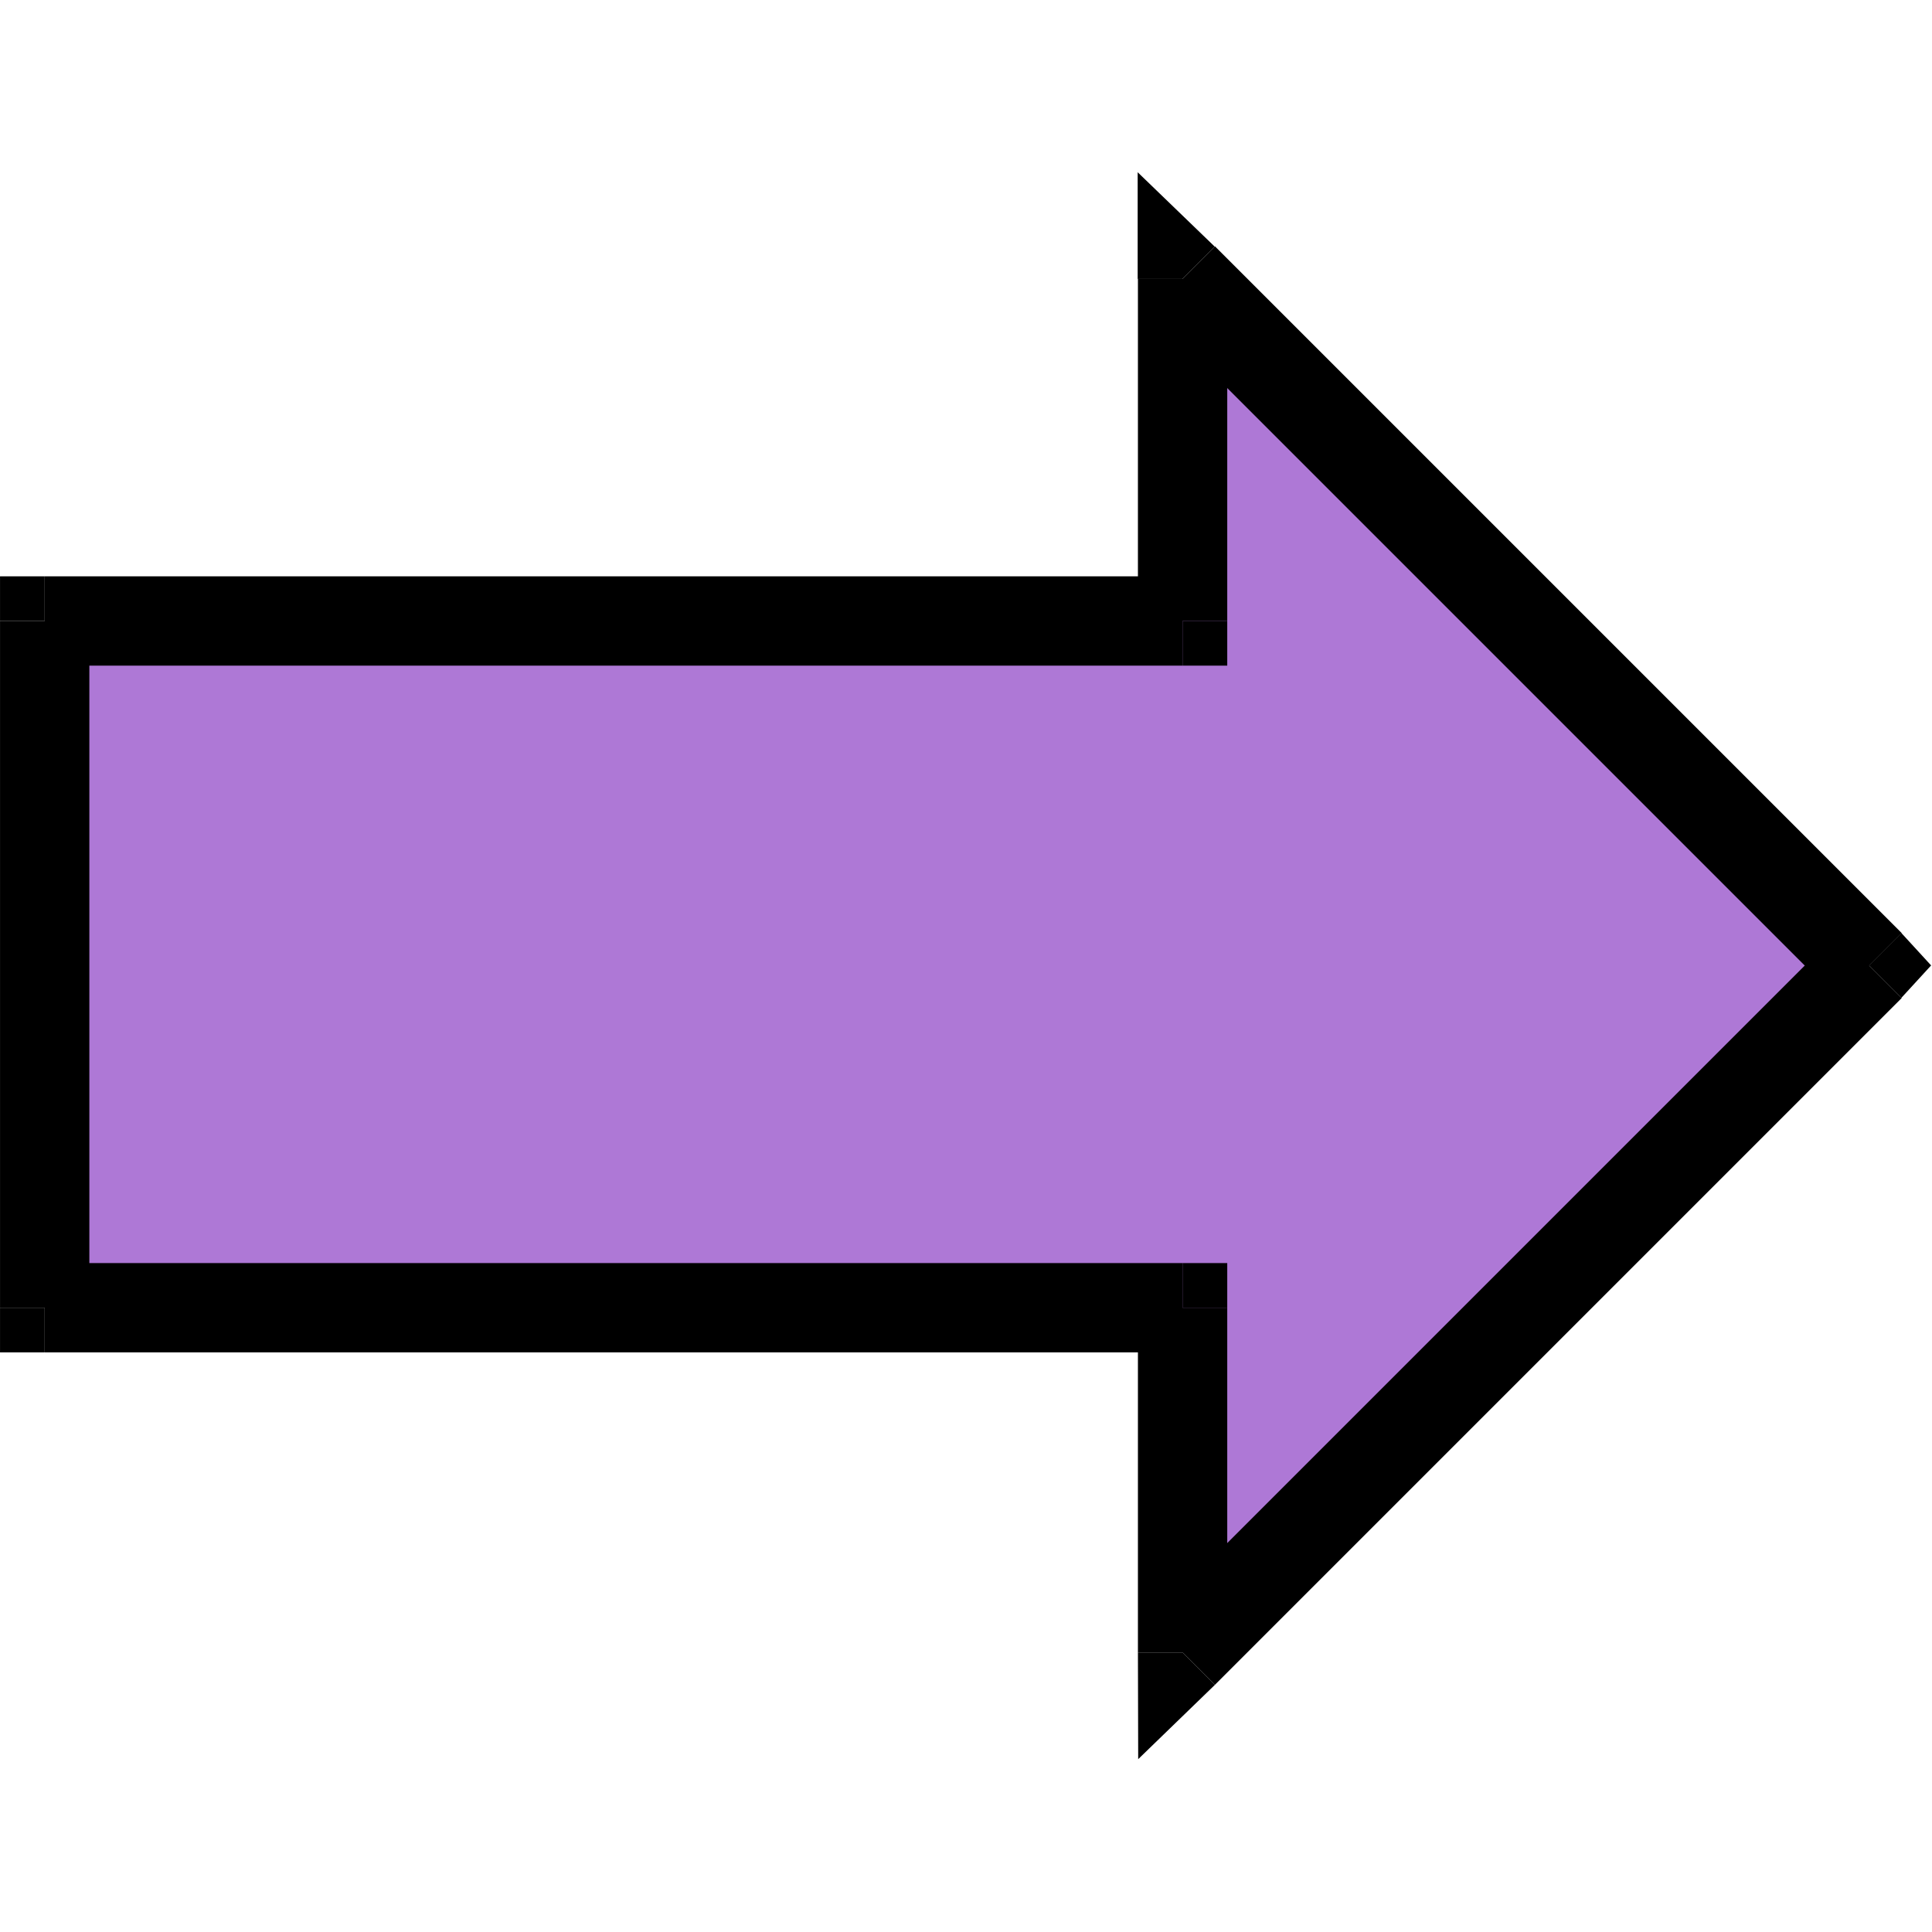 <?xml version="1.0" encoding="UTF-8" standalone="no"?>
<svg
   xmlns:dc="http://purl.org/dc/elements/1.1/"
   xmlns:cc="http://creativecommons.org/ns#"
   xmlns:rdf="http://www.w3.org/1999/02/22-rdf-syntax-ns#"
   xmlns:svg="http://www.w3.org/2000/svg"
   xmlns="http://www.w3.org/2000/svg"
   id="svg8"
   version="1.1"
   viewBox="0 0 8.467 8.467"
   height="32"
   width="32">
  <defs
     id="defs2">
    <pattern
       id="EMFhbasepattern"
       patternUnits="userSpaceOnUse"
       width="6"
       height="6"
       x="0"
       y="0" />
  </defs>
  <g
     id="layer1">
    <g
       style="stroke-width:0.853"
       transform="matrix(1.172,0,0,1.172,-1.527,-0.641)"
       id="g903">
      <path
         id="path836"
         d="m 1.47,2.869 h 4.255 v -1.279 l 2.568,2.568 -2.568,2.568 v -1.289 h -4.255 z"
         style="fill:#ae78d6;fill-opacity:1;fill-rule:evenodd;stroke:none;stroke-width:0.226" />
      <path
         id="path838"
         d="m 1.47,2.702 v 0.167 h -0.167 v -0.167 z"
         style="fill:#000000;fill-opacity:1;fill-rule:evenodd;stroke:none;stroke-width:0.226" />
      <path
         id="path840"
         d="m 1.47,3.036 v -0.167 -0.167 h 4.255 v 0.167 0.167 z"
         style="fill:#000000;fill-opacity:1;fill-rule:evenodd;stroke:none;stroke-width:0.226" />
      <path
         id="path842"
         d="m 5.725,3.036 v -0.167 h 0.167 v 0.167 z"
         style="fill:#000000;fill-opacity:1;fill-rule:evenodd;stroke:none;stroke-width:0.226" />
      <path
         id="path844"
         d="m 5.892,2.869 h -0.167 -0.167 v -1.279 h 0.167 0.167 z"
         style="fill:#000000;fill-opacity:1;fill-rule:evenodd;stroke:none;stroke-width:0.226" />
      <path
         id="path846"
         d="m 5.845,1.469 -0.121,0.121 h -0.167 v -0.399 z"
         style="fill:#000000;fill-opacity:1;fill-rule:evenodd;stroke:none;stroke-width:0.226" />
      <path
         id="path848"
         d="m 5.604,1.71 0.121,-0.121 0.121,-0.121 2.568,2.568 -0.121,0.121 -0.121,0.121 z"
         style="fill:#000000;fill-opacity:1;fill-rule:evenodd;stroke:none;stroke-width:0.226" />
      <path
         id="path850"
         d="m 8.413,4.278 -0.121,-0.121 0.121,-0.121 0.111,0.121 z"
         style="fill:#000000;fill-opacity:1;fill-rule:evenodd;stroke:none;stroke-width:0.226" />
      <path
         id="path852"
         d="m 8.172,4.037 0.121,0.121 0.121,0.121 -2.568,2.568 -0.121,-0.121 -0.121,-0.121 z"
         style="fill:#000000;fill-opacity:1;fill-rule:evenodd;stroke:none;stroke-width:0.226" />
      <path
         id="path854"
         d="m 5.558,6.726 h 0.167 l 0.121,0.121 -0.287,0.278 z"
         style="fill:#000000;fill-opacity:1;fill-rule:evenodd;stroke:none;stroke-width:0.226" />
      <path
         id="path856"
         d="m 5.892,6.726 h -0.167 -0.167 v -1.289 h 0.167 0.167 z"
         style="fill:#000000;fill-opacity:1;fill-rule:evenodd;stroke:none;stroke-width:0.226" />
      <path
         id="path858"
         d="m 5.892,5.437 h -0.167 v -0.167 h 0.167 z"
         style="fill:#000000;fill-opacity:1;fill-rule:evenodd;stroke:none;stroke-width:0.226" />
      <path
         id="path860"
         d="m 5.725,5.27 v 0.167 0.167 h -4.255 v -0.167 -0.167 z"
         style="fill:#000000;fill-opacity:1;fill-rule:evenodd;stroke:none;stroke-width:0.226" />
      <path
         id="path862"
         d="m 1.303,5.437 h 0.167 v 0.167 h -0.167 z"
         style="fill:#000000;fill-opacity:1;fill-rule:evenodd;stroke:none;stroke-width:0.226" />
      <path
         id="path864"
         d="m 1.637,5.437 h -0.167 -0.167 v -2.568 h 0.167 0.167 z"
         style="fill:#000000;fill-opacity:1;fill-rule:evenodd;stroke:none;stroke-width:0.226" />
    </g>
  </g>
</svg>
